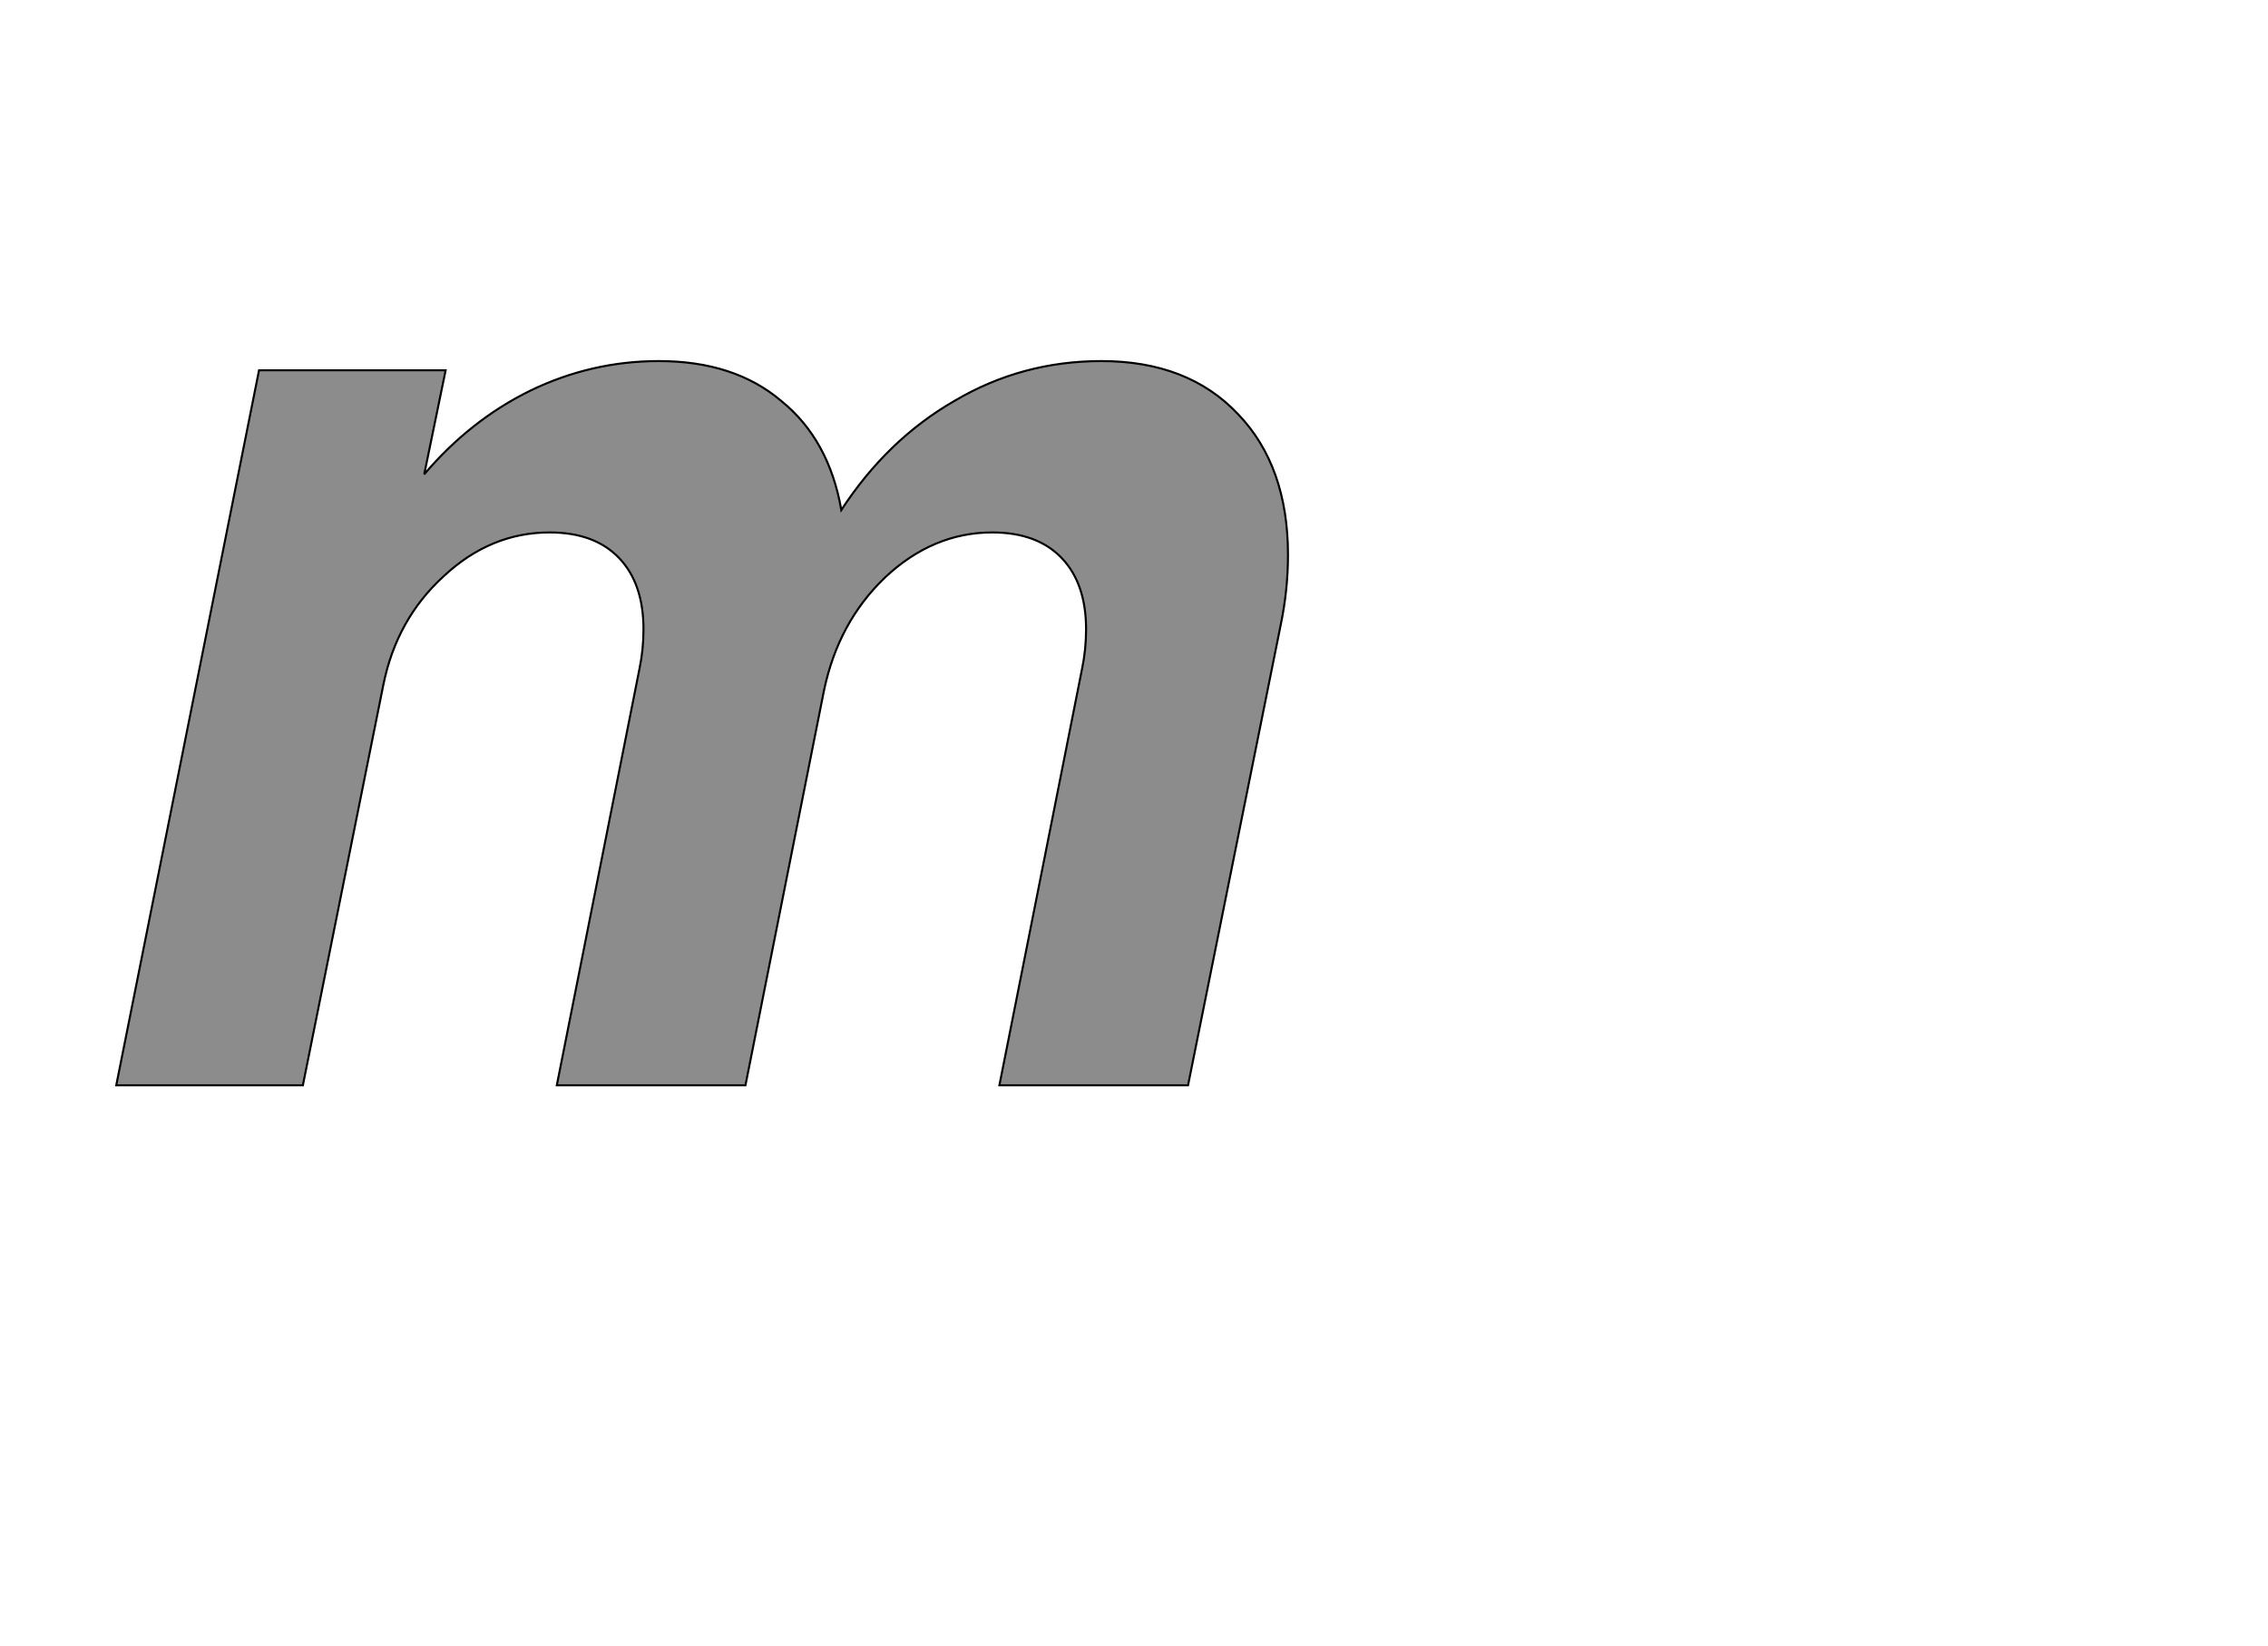 <!--
BEGIN METADATA

BBOX_X_MIN 14
BBOX_Y_MIN 0
BBOX_X_MAX 1163
BBOX_Y_MAX 710
WIDTH 1149
HEIGHT 710
H_BEARING_X 14
H_BEARING_Y 710
H_ADVANCE 1175
V_BEARING_X -573
V_BEARING_Y 254
V_ADVANCE 1219
ORIGIN_X 0
ORIGIN_Y 0

END METADATA
-->

<svg width='2224px' height='1614px' xmlns='http://www.w3.org/2000/svg' version='1.1'>

 <!-- make sure glyph is visible within svg window -->
 <g fill-rule='nonzero'  transform='translate(100 1064)'>

  <!-- draw actual outline using lines and Bezier curves-->
  <path fill='black' stroke='black' fill-opacity='0.45'  stroke-width='2'  d='
 M 1065,-710
 M 1114,-658
 Q 1163,-607 1163,-520
 Q 1163,-486 1156,-452
 L 1065,0
 L 880,0
 L 961,-408
 Q 965,-427 965,-447
 Q 965,-492 941,-517
 Q 917,-542 873,-542
 Q 815,-542 768,-498
 Q 722,-454 708,-387
 L 631,0
 L 446,0
 L 527,-408
 Q 531,-427 531,-447
 Q 531,-492 507,-517
 Q 483,-542 439,-542
 Q 381,-542 335,-499
 Q 289,-457 276,-393
 L 197,0
 L 14,0
 L 154,-701
 L 337,-701
 L 316,-599
 Q 361,-652 420,-681
 Q 480,-710 546,-710
 Q 620,-710 666,-671
 Q 713,-633 725,-564
 Q 770,-633 836,-671
 Q 902,-710 980,-710
 Q 1065,-710 1114,-658
 Z

  '/>
 </g>
</svg>
